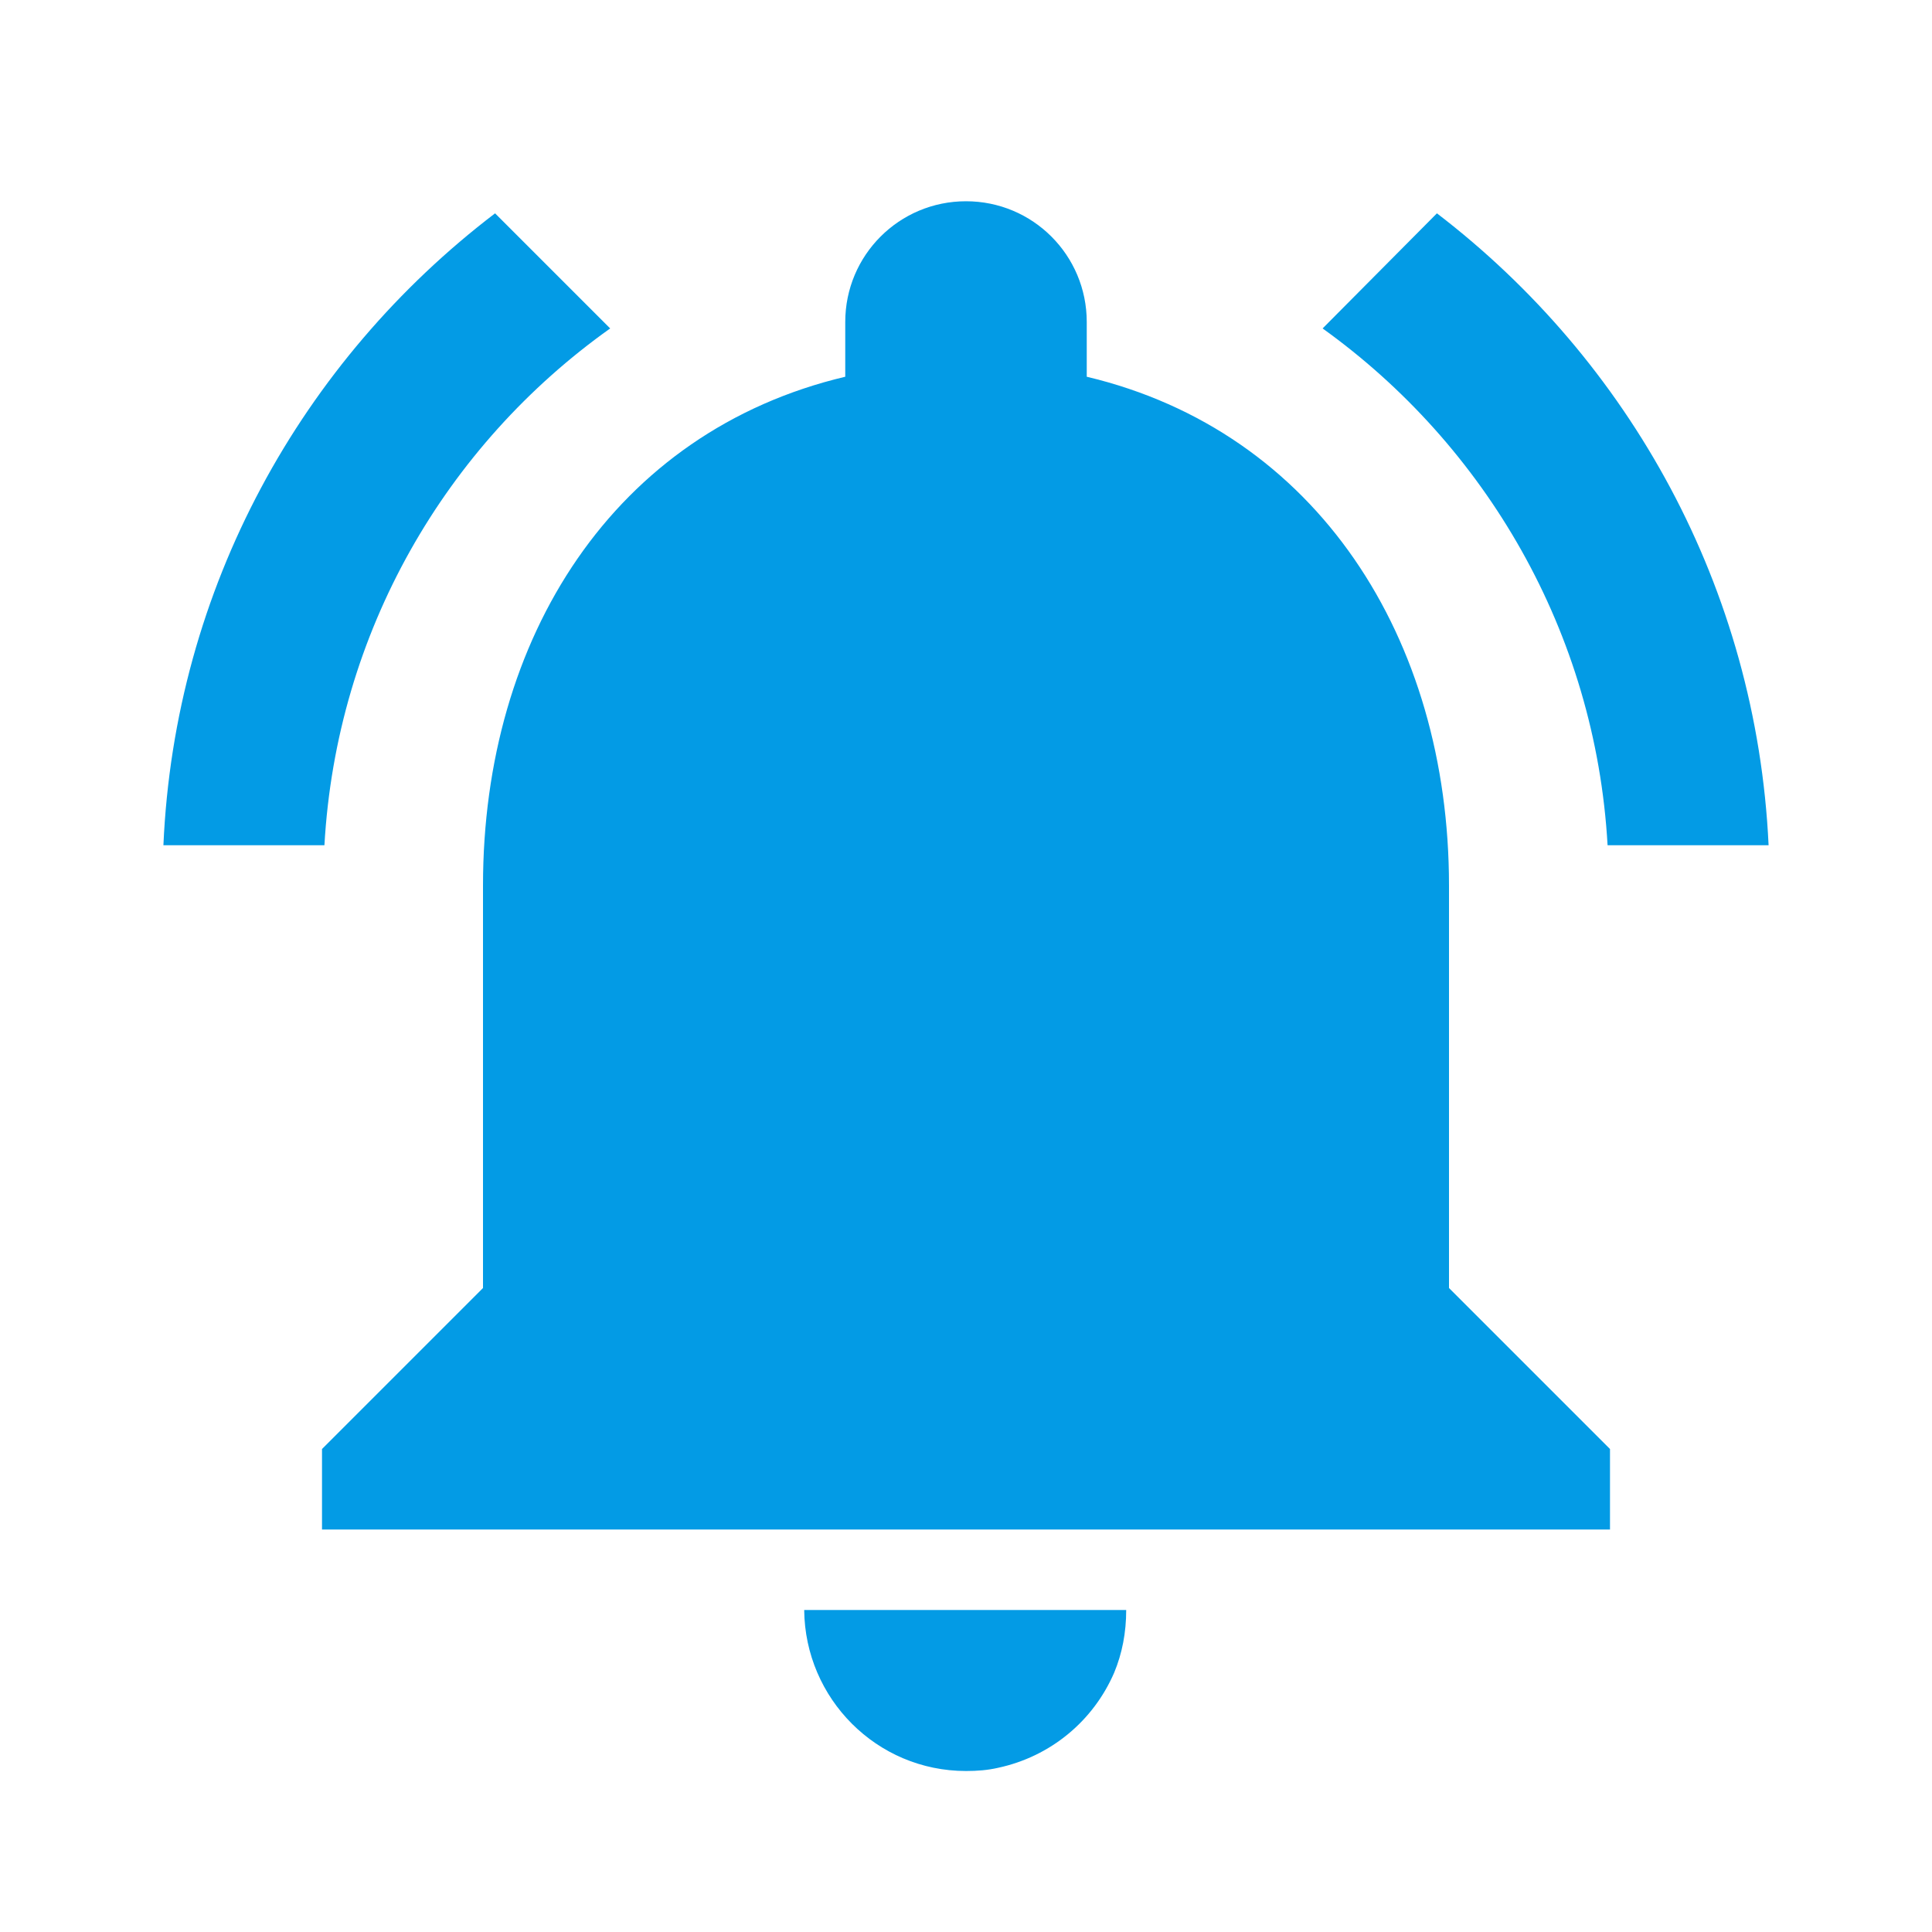 <svg version="1.1" xmlns="http://www.w3.org/2000/svg" xmlns:xlink="http://www.w3.org/1999/xlink" viewBox="0,0,1024,1024">
	<!-- Color names: teamapps-color-1 -->
	<desc>notifications_active icon - Licensed under Apache License v2.0 (http://www.apache.org/licenses/LICENSE-2.0) - Created with Iconfu.com - Derivative work of Material icons (Copyright Google Inc.)</desc>
	<g fill="none" fill-rule="nonzero" style="mix-blend-mode: normal">
		<g color="#039be5" class="teamapps-color-1">
			<path d="M768,682.67l85.33,85.33v42.67h-682.66v-42.67l85.33,-85.33v-213.34c0,-131.41 69.55,-240.64 192,-269.65v-29.01c0,-35.41 28.59,-64 64,-64c35.41,0 64,28.59 64,64v29.01c122.03,29.01 192,138.66 192,269.65zM171.95,448h-85.34c5.97,-136.53 73.39,-256.85 175.79,-334.93l61.01,61.01c-87.04,61.87 -145.06,160.85 -151.46,273.92zM701.01,174.08l60.59,-61.01c101.97,78.08 169.39,198.4 175.79,334.93h-85.34c-6.4,-113.07 -64.85,-212.05 -151.04,-273.92zM426.24,853.33h170.67c0,11.95 -2.13,23.04 -6.4,33.28c-11.09,25.6 -33.71,44.38 -61.44,50.35c-5.55,1.28 -11.1,1.71 -17.07,1.71c-47.36,0 -85.33,-38.41 -85.76,-85.34z" fill="currentColor"/>
		</g>
	</g>
</svg>